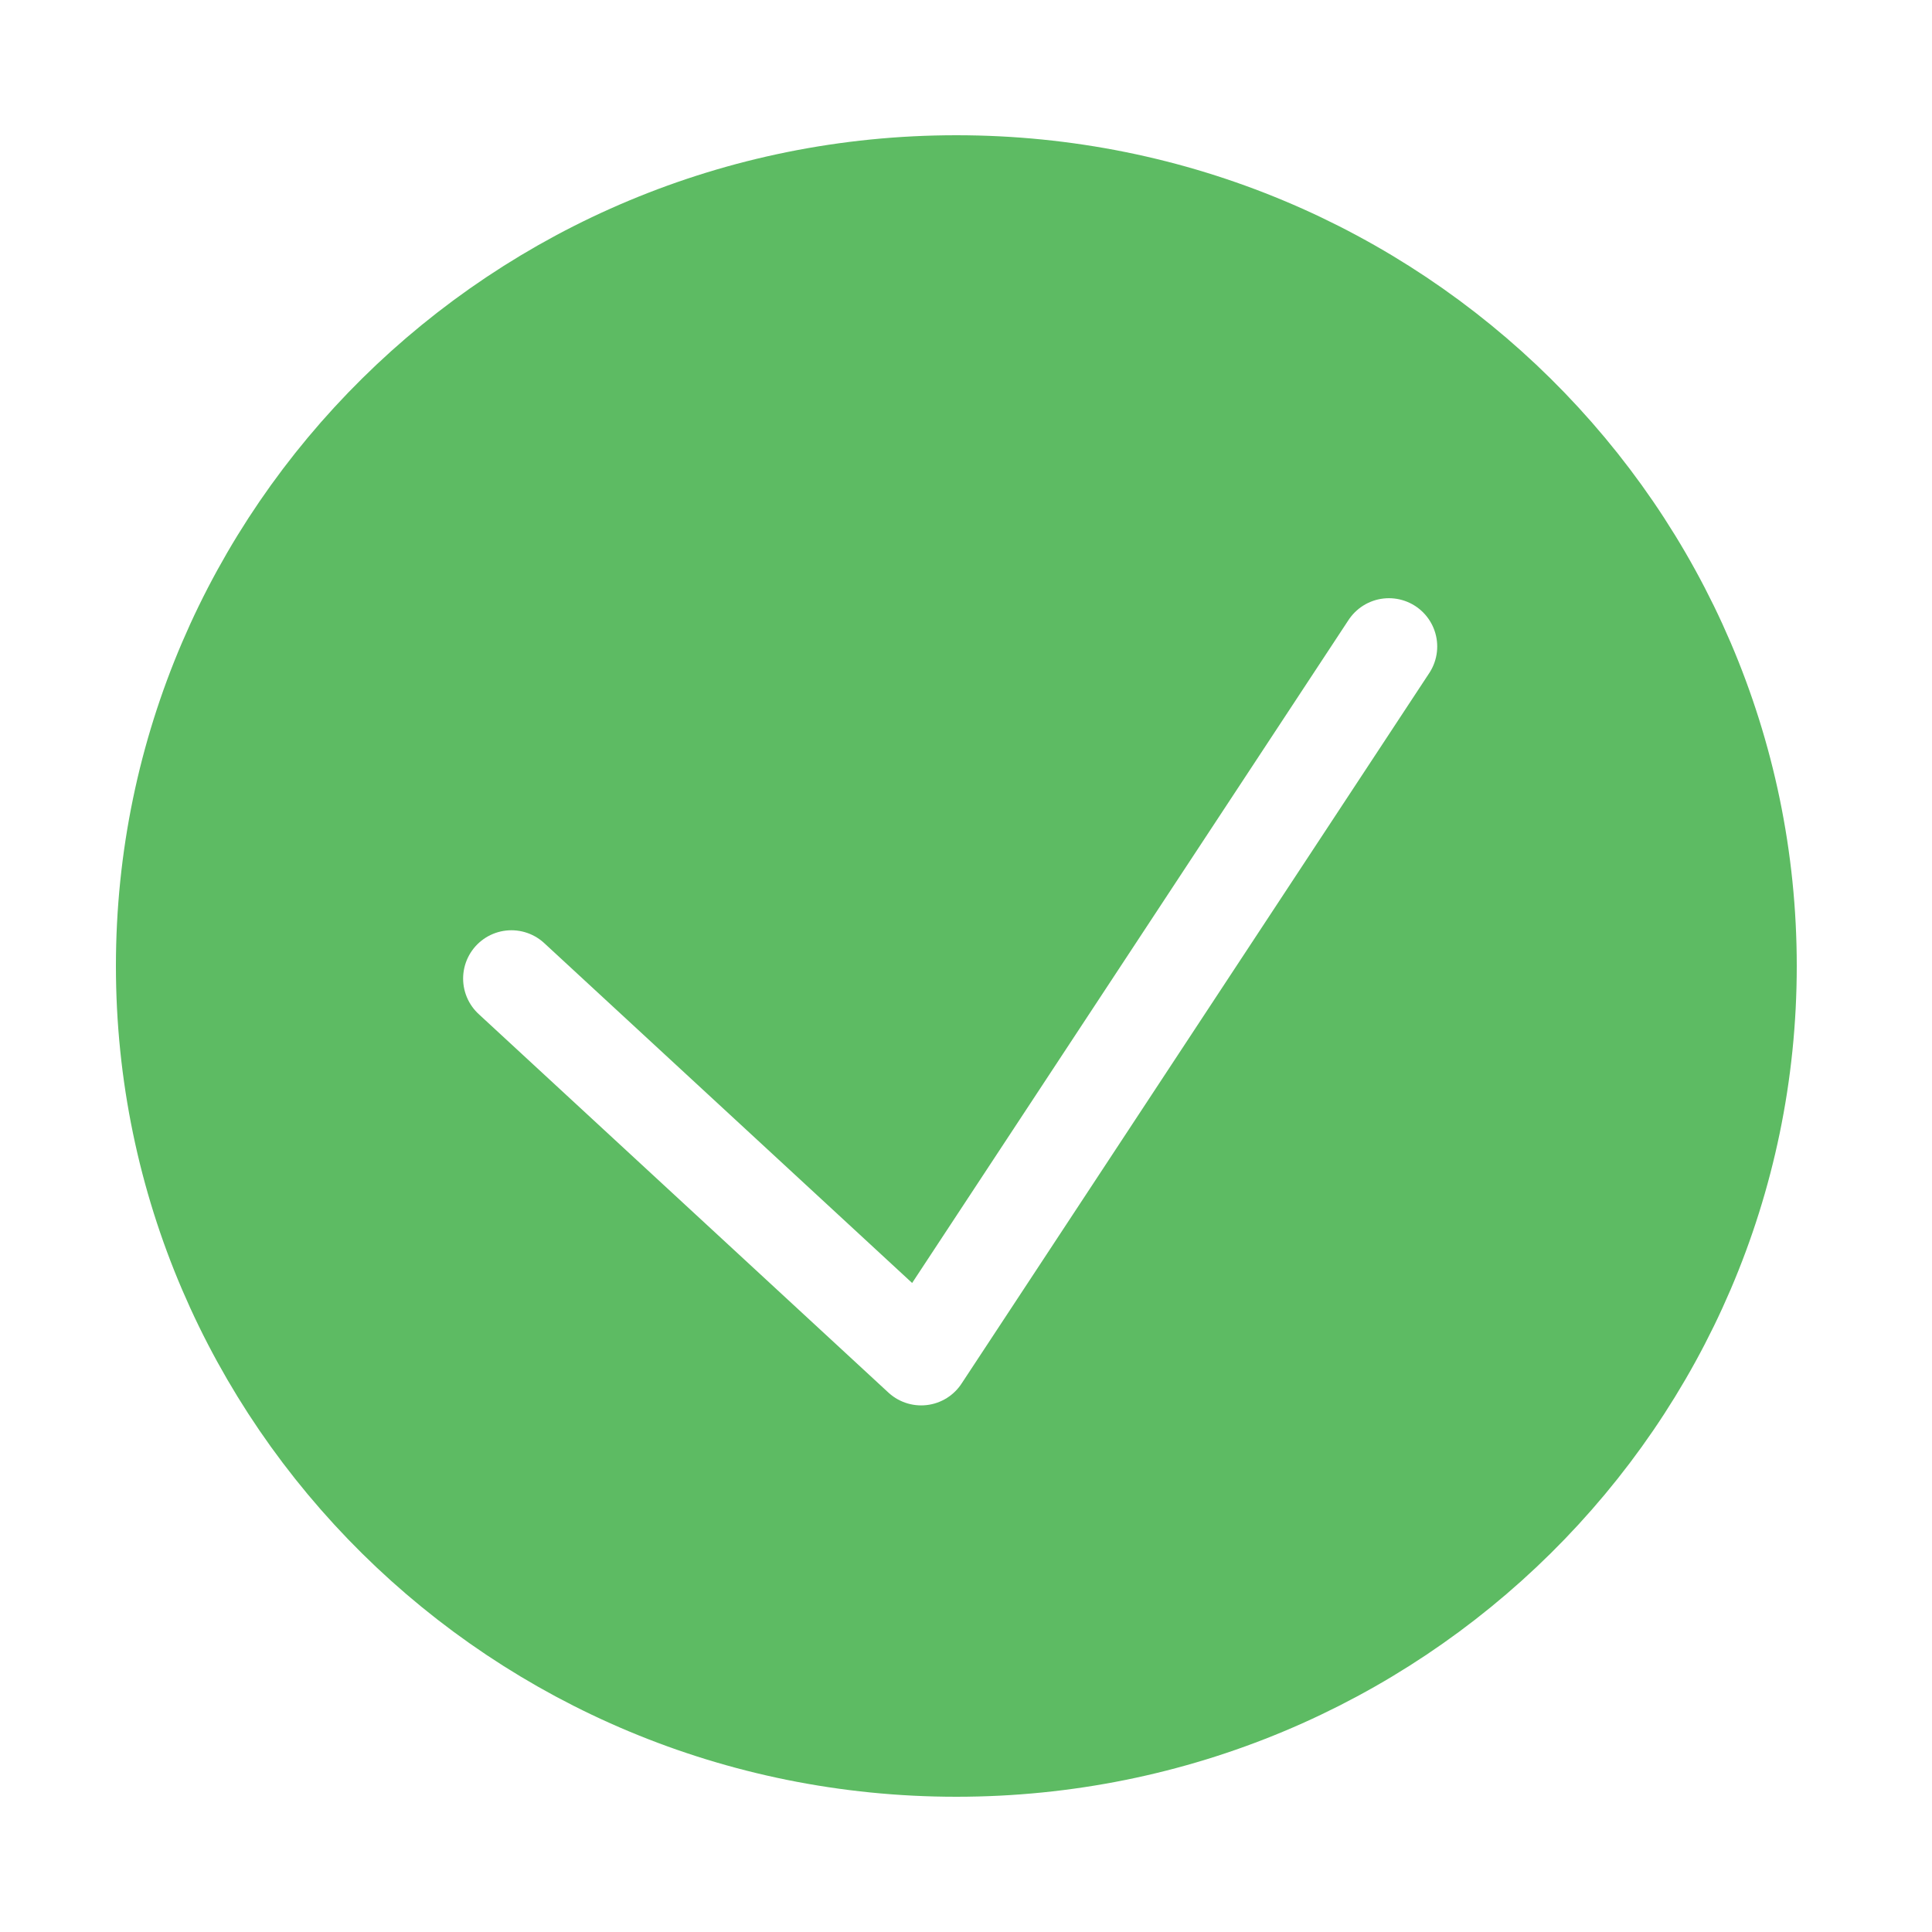 <svg width="100" height="100" viewBox="0 0 100 100" fill="none" xmlns="http://www.w3.org/2000/svg">
<rect width="100" height="100" fill="white"/>
<path d="M81.5 49.5C81.5 66.586 67.432 80.5 50 80.5C32.568 80.5 18.5 66.586 18.5 49.5C18.5 32.414 32.568 18.5 50 18.5C67.432 18.5 81.5 32.414 81.5 49.5Z" fill="#5DBB63" stroke="#5DBB63" stroke-width="5"/>
<path d="M32 50.006L48.578 65.27L67.5 36.617" stroke="white" stroke-width="8" stroke-linecap="square" stroke-linejoin="round"/>
<path d="M90.5 50C90.5 72.34 72.171 90.5 49.5 90.5C26.829 90.5 8.5 72.34 8.5 50C8.5 27.66 26.829 9.5 49.5 9.5C72.171 9.5 90.5 27.66 90.5 50Z" fill="#5DBB63" stroke="#5DBB63" stroke-width="5"/>
<path d="M26.471 50.65L47.68 70.243L71.89 33.463" stroke="white" stroke-width="5" stroke-linecap="round" stroke-linejoin="round"/>
</svg>
